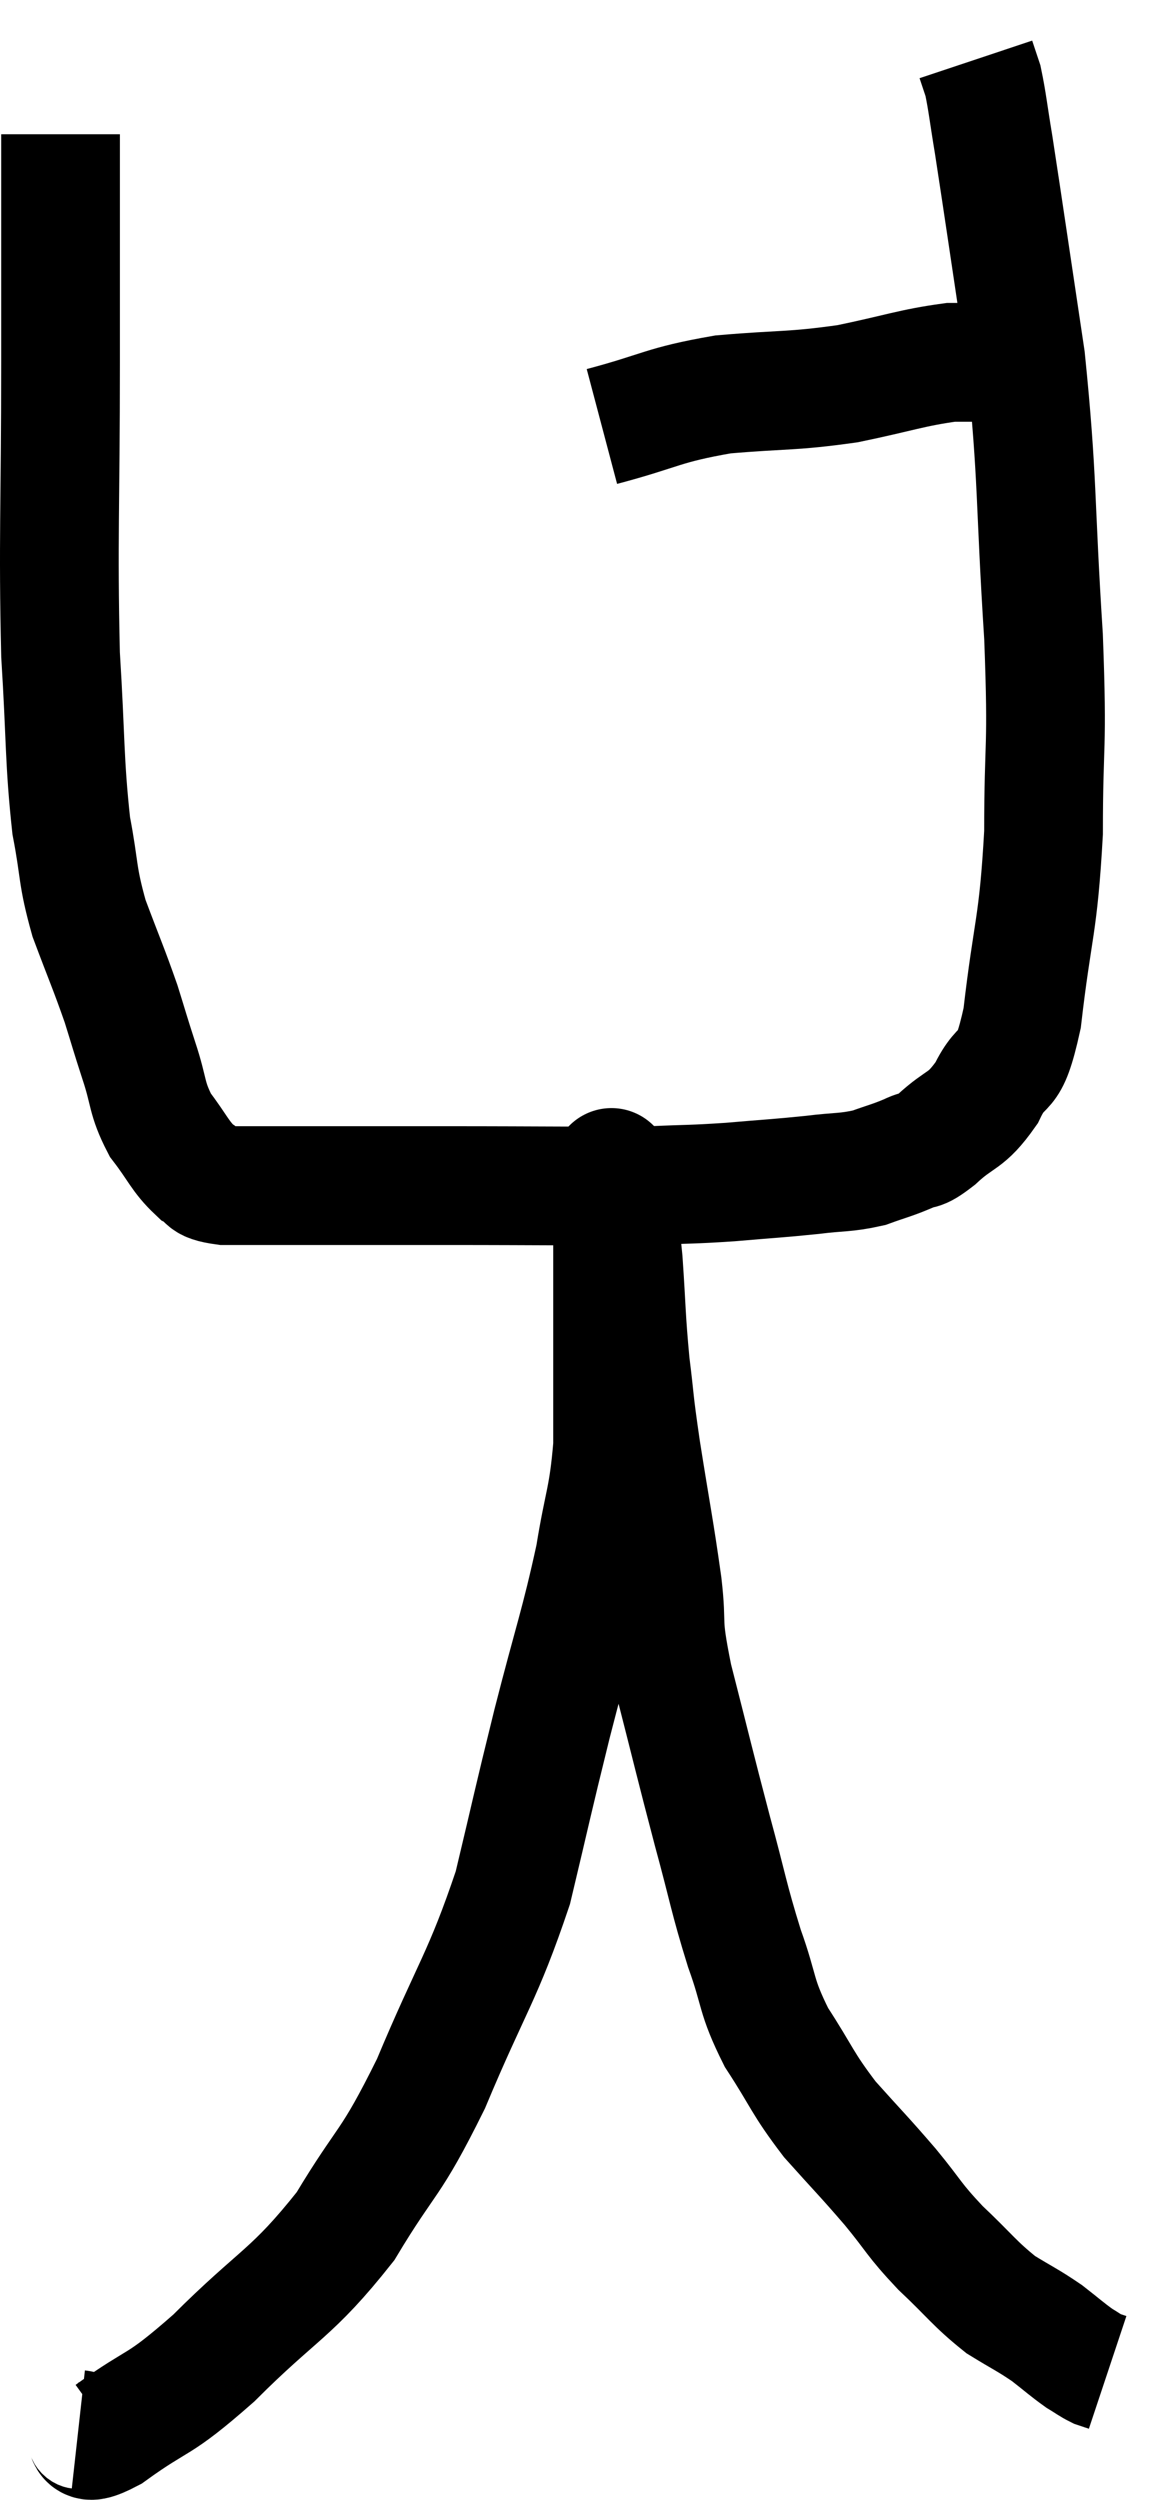 <svg xmlns="http://www.w3.org/2000/svg" viewBox="12.96 1.64 19.66 42.085" width="19.66" height="42.085"><path d="M 13.98 3.9 C 13.98 5.82, 13.98 5.55, 13.98 7.74 C 13.98 10.2, 13.935 10.71, 13.98 12.66 C 14.07 14.1, 14.04 14.43, 14.16 15.54 C 14.31 16.32, 14.25 16.35, 14.46 17.1 C 14.73 17.82, 14.79 17.94, 15 18.54 C 15.15 19.02, 15.135 18.99, 15.3 19.5 C 15.48 20.04, 15.42 20.115, 15.66 20.58 C 15.96 20.97, 15.99 21.105, 16.26 21.36 C 16.5 21.48, 16.305 21.54, 16.74 21.6 C 17.37 21.6, 17.07 21.6, 18 21.6 C 19.23 21.6, 18.975 21.6, 20.46 21.6 C 22.2 21.6, 22.74 21.615, 23.94 21.6 C 24.6 21.57, 24.585 21.585, 25.26 21.54 C 25.95 21.48, 26.055 21.48, 26.64 21.42 C 27.12 21.36, 27.195 21.39, 27.6 21.3 C 27.93 21.18, 27.975 21.18, 28.26 21.06 C 28.5 20.94, 28.41 21.075, 28.74 20.82 C 29.16 20.43, 29.22 20.55, 29.58 20.04 C 29.88 19.41, 29.94 19.875, 30.18 18.78 C 30.36 17.22, 30.45 17.265, 30.54 15.66 C 30.54 14.01, 30.615 14.355, 30.54 12.36 C 30.39 10.02, 30.45 9.75, 30.24 7.68 C 29.97 5.88, 29.88 5.25, 29.7 4.08 C 29.61 3.54, 29.595 3.36, 29.52 3 C 29.46 2.82, 29.43 2.73, 29.4 2.64 C 29.4 2.64, 29.4 2.64, 29.4 2.64 L 29.4 2.64" fill="none" stroke="black" stroke-width="2"></path><path d="M 23.1 8.82 C 24.12 8.55, 24.105 8.46, 25.14 8.28 C 26.19 8.19, 26.28 8.235, 27.24 8.1 C 28.11 7.92, 28.32 7.83, 28.98 7.74 C 29.43 7.74, 29.505 7.74, 29.88 7.74 C 30.18 7.74, 30.21 7.74, 30.48 7.74 L 30.96 7.74" fill="none" stroke="black" stroke-width="2"></path><path d="M 14.28 42.54 C 14.55 42.57, 14.25 42.9, 14.82 42.6 C 15.69 41.97, 15.57 42.21, 16.56 41.34 C 17.67 40.23, 17.865 40.275, 18.78 39.12 C 19.5 37.92, 19.515 38.145, 20.22 36.72 C 20.91 35.07, 21.09 34.935, 21.6 33.42 C 21.93 32.04, 21.915 32.055, 22.26 30.66 C 22.62 29.25, 22.725 29.01, 22.98 27.84 C 23.13 26.91, 23.205 26.88, 23.28 25.98 C 23.28 25.11, 23.28 24.96, 23.28 24.24 C 23.28 23.67, 23.28 23.55, 23.28 23.1 C 23.28 22.77, 23.28 22.68, 23.28 22.44 C 23.28 22.29, 23.28 22.365, 23.28 22.14 C 23.28 21.84, 23.28 21.735, 23.28 21.54 C 23.28 21.45, 23.28 21.405, 23.28 21.36 C 23.28 21.36, 23.28 21.33, 23.28 21.36 C 23.28 21.42, 23.235 21.105, 23.28 21.48 C 23.37 22.17, 23.385 22.08, 23.46 22.86 C 23.52 23.73, 23.505 23.805, 23.58 24.6 C 23.67 25.32, 23.625 25.11, 23.76 26.04 C 23.94 27.18, 23.985 27.36, 24.12 28.32 C 24.21 29.1, 24.09 28.845, 24.3 29.88 C 24.63 31.17, 24.66 31.32, 24.96 32.46 C 25.23 33.45, 25.23 33.57, 25.5 34.44 C 25.77 35.19, 25.68 35.22, 26.04 35.94 C 26.49 36.63, 26.46 36.69, 26.94 37.32 C 27.45 37.89, 27.495 37.92, 27.96 38.46 C 28.38 38.97, 28.335 38.985, 28.8 39.48 C 29.31 39.96, 29.37 40.08, 29.82 40.44 C 30.21 40.68, 30.27 40.695, 30.6 40.92 C 30.87 41.13, 30.93 41.19, 31.14 41.34 C 31.29 41.43, 31.32 41.46, 31.44 41.52 C 31.53 41.55, 31.575 41.565, 31.62 41.58 L 31.62 41.58" fill="none" stroke="black" stroke-width="2"></path></svg>